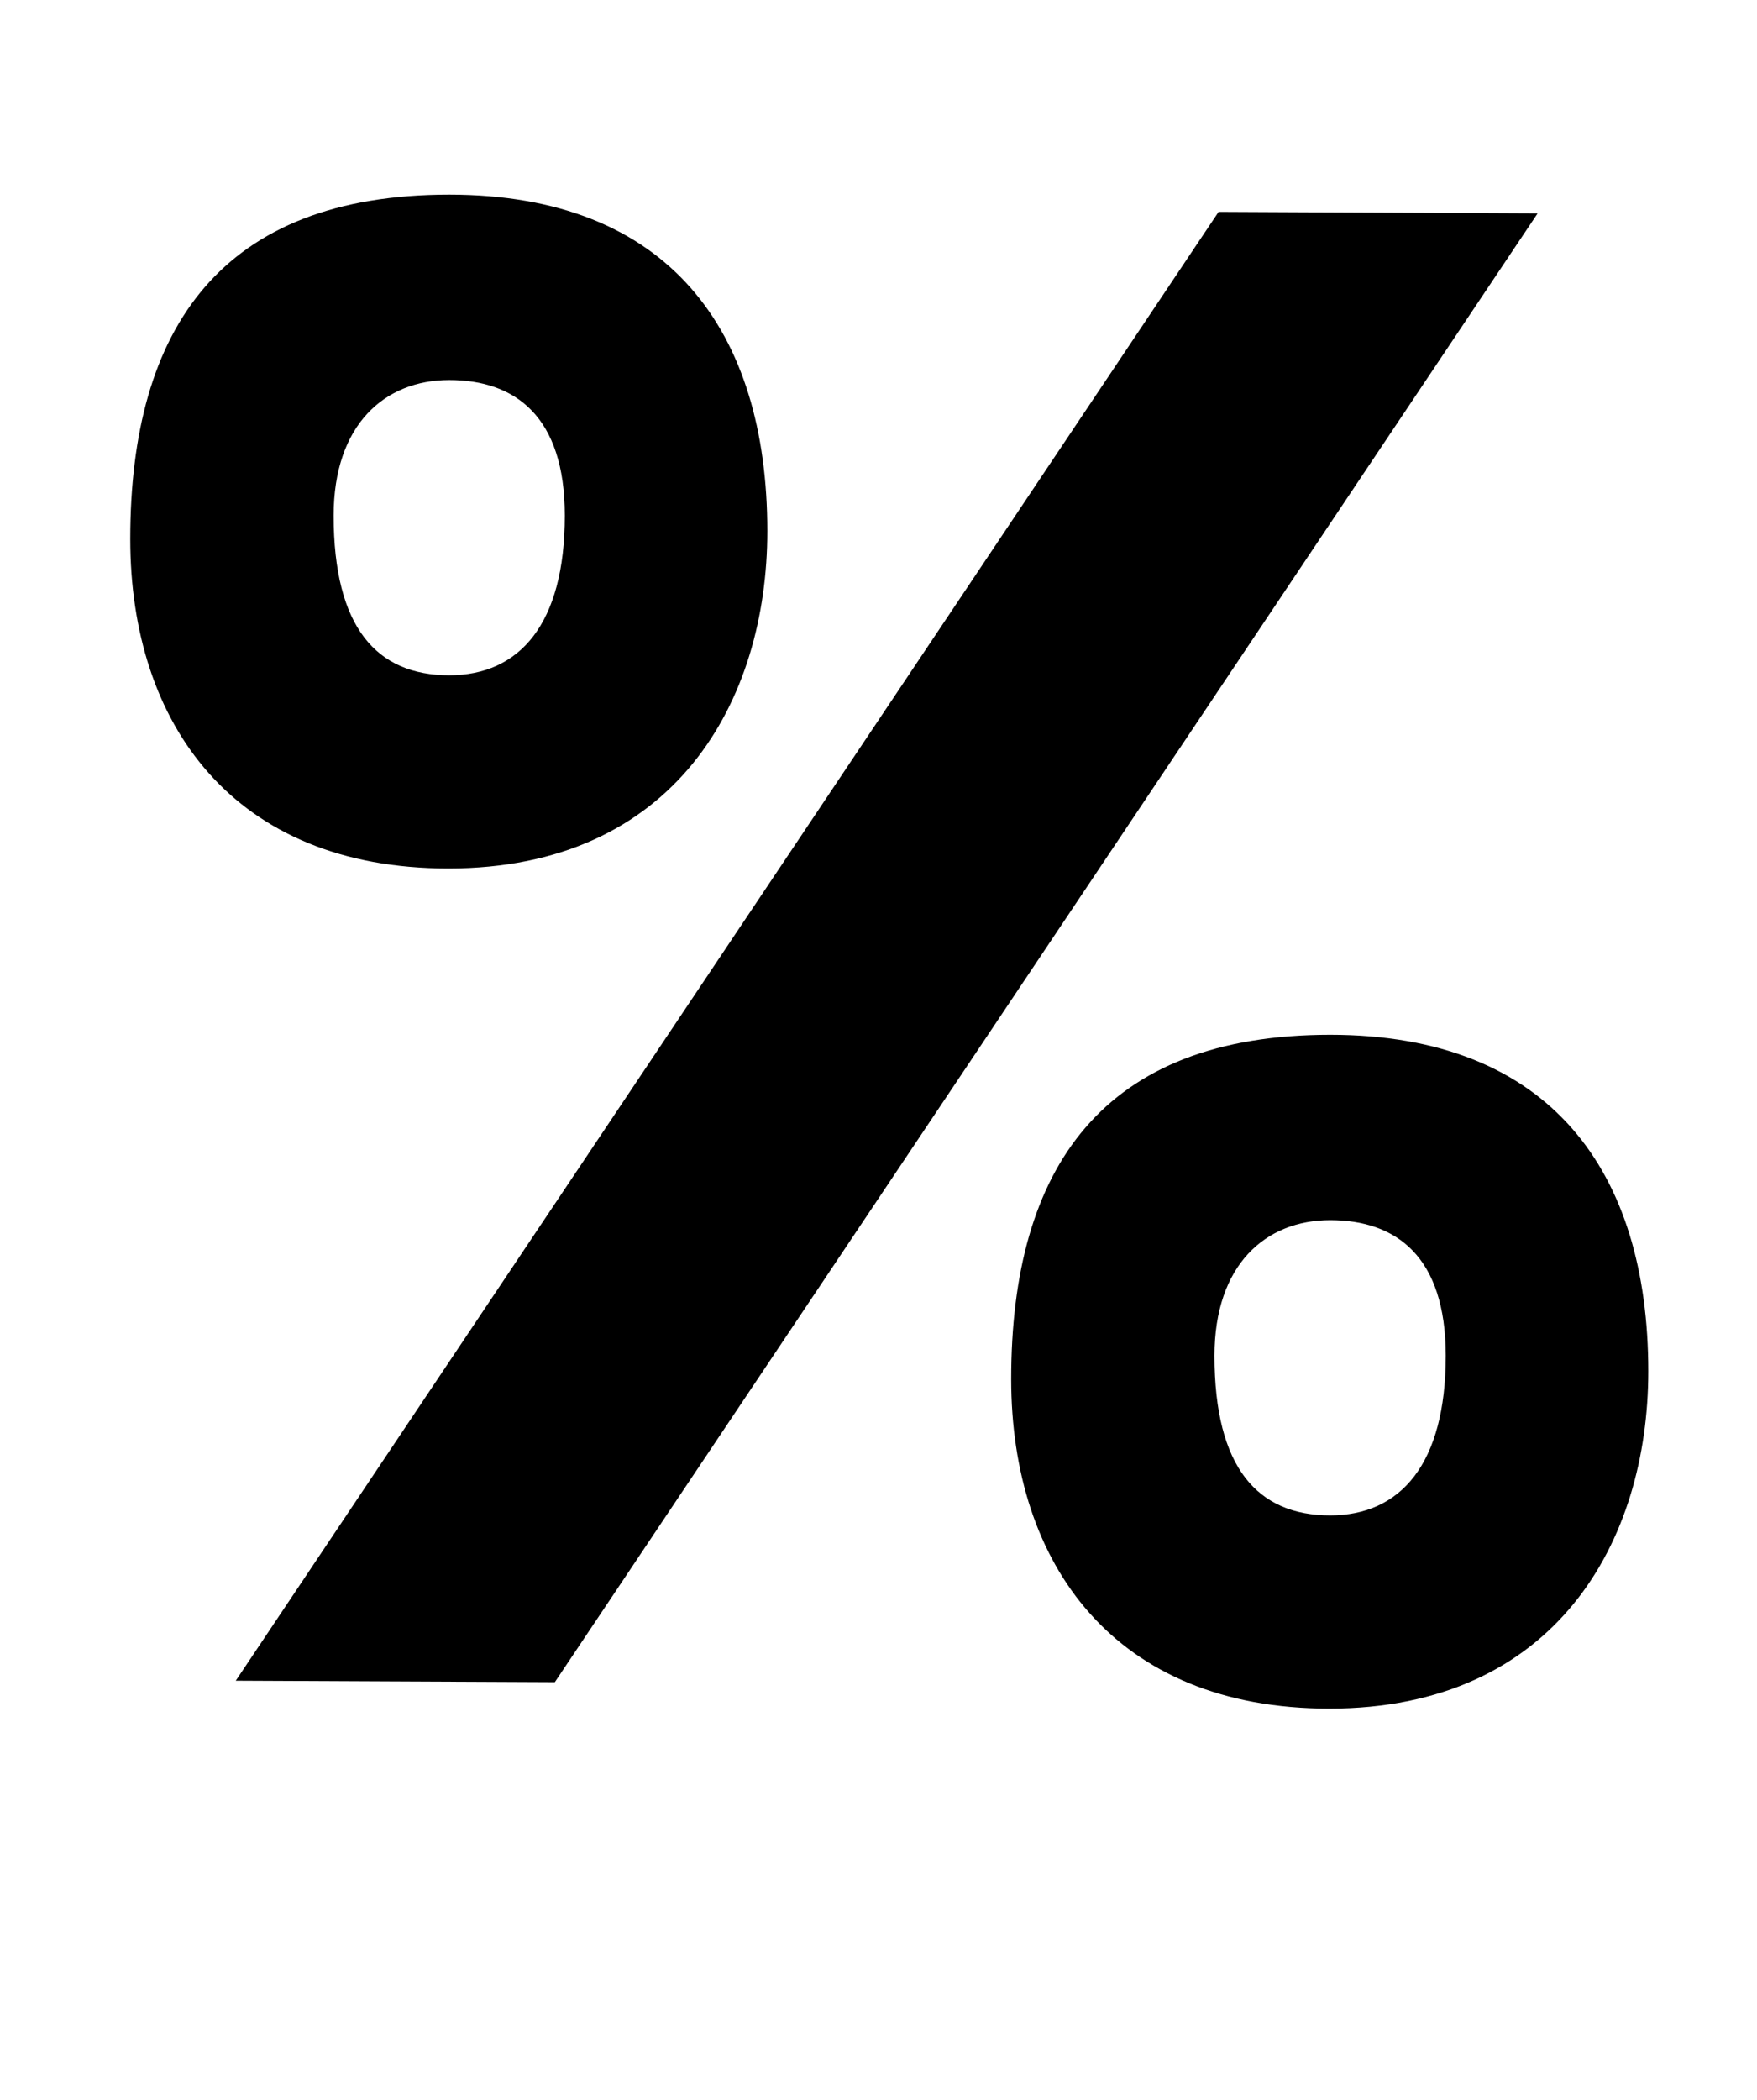 <?xml version="1.0" standalone="no"?>
<!DOCTYPE svg PUBLIC "-//W3C//DTD SVG 1.1//EN" "http://www.w3.org/Graphics/SVG/1.1/DTD/svg11.dtd" >
<svg xmlns="http://www.w3.org/2000/svg" xmlns:xlink="http://www.w3.org/1999/xlink" version="1.1" viewBox="-10 0 837 1000">
  <g transform="matrix(1 0 0 -1 0 800)">
   <path fill="currentColor"
d="M355.54 547.07c0 -80.74 -43.891 -160.651 -151.95 -160.651c-102.27 0 -151.539 68.731 -151.539 156.921c0 101.02 43.89 163.96 151.949 163.96c104.75 0 151.54 -65.01 151.54 -160.229zM148.939 554.479c0 -53.41 20.569 -76.06 55.06 -76.06
c33.46 0 55.07 24.35 55.07 76.06c0 47.28 -23.65 64.55 -55.07 64.55c-30.72 0 -55.06 -21.29 -55.06 -64.55zM623.669 307.221c104.75 0 151.539 -65.01 151.539 -160.24c0 -80.731 -43.89 -160.641 -151.96 -160.641
c-102.27 0 -151.539 68.731 -151.539 156.921c0 101.02 43.9 163.96 151.96 163.96zM623.668 78.341c33.45 0 55.059 24.34 55.059 76.05c0 47.33 -23.63 64.561 -55.06 64.561c-30.77 0 -55.109 -21.29 -55.109 -64.56
c0 -53.4 20.61 -76.051 55.11 -76.051zM570.506 699.101l151.99 -0.71l-468.19 -699.46l-151.99 0.7z" />
  </g>

</svg>
